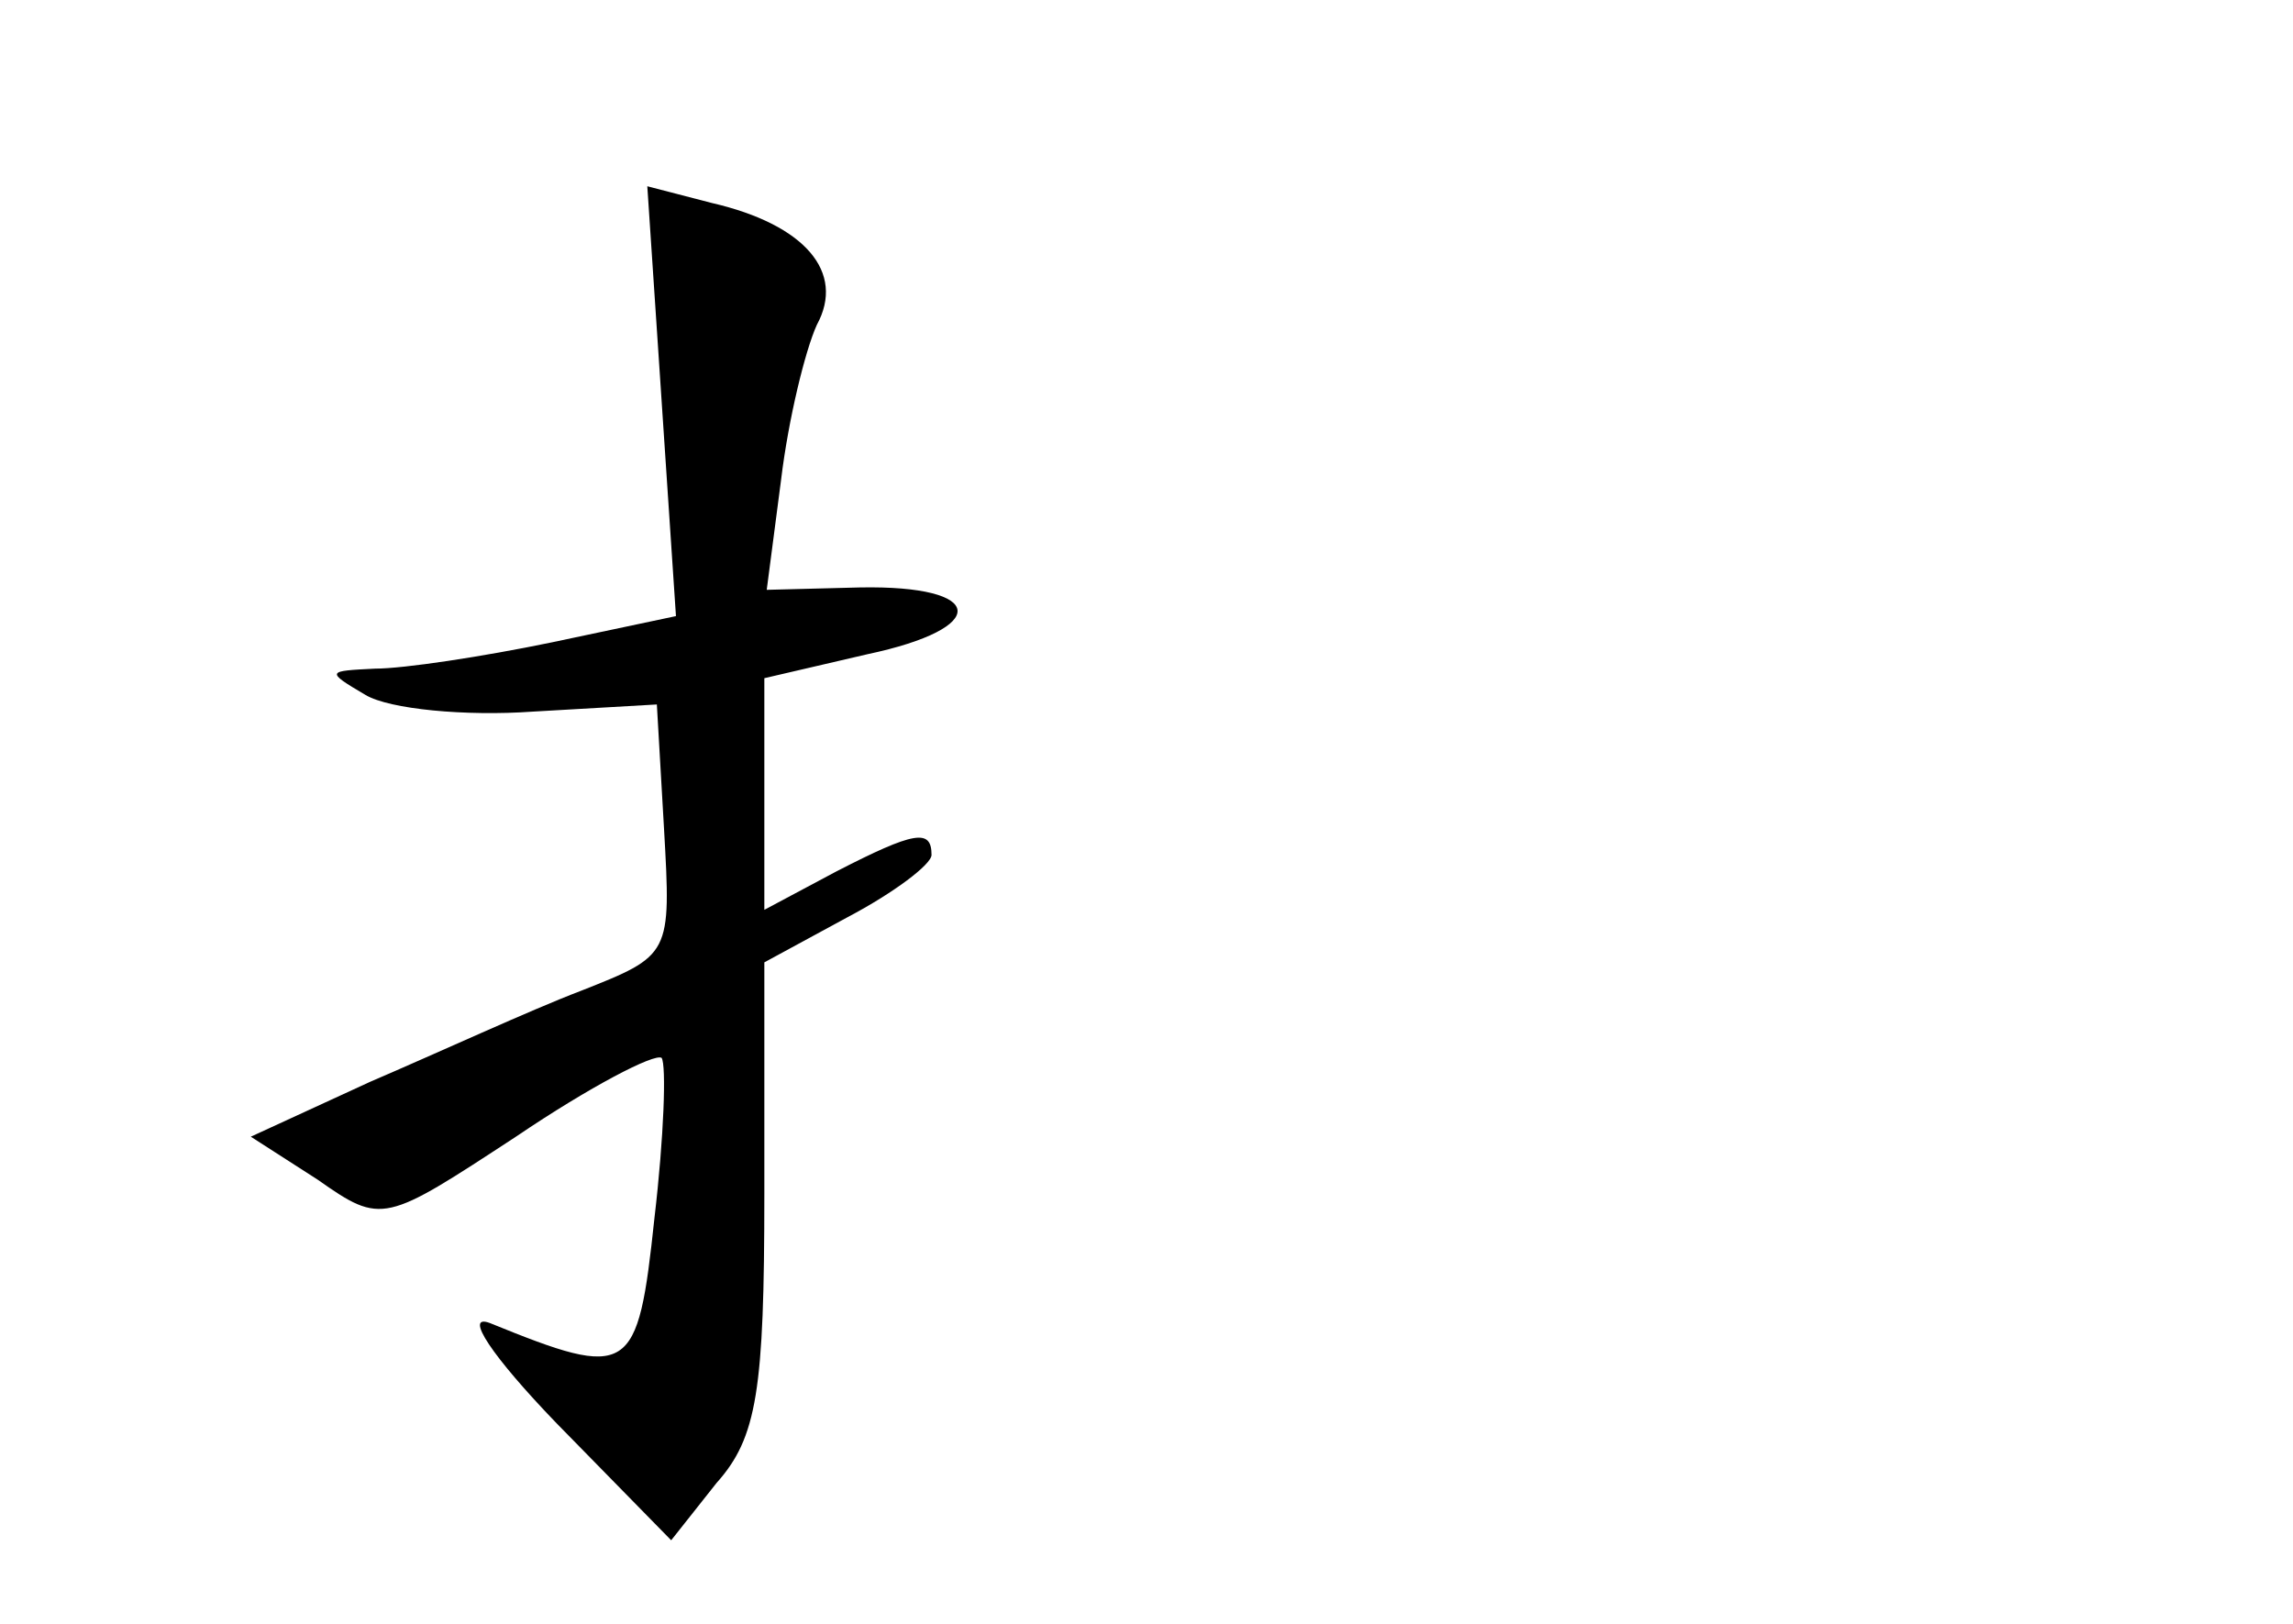 <?xml version="1.0" standalone="no"?>
<!DOCTYPE svg PUBLIC "-//W3C//DTD SVG 20010904//EN"
 "http://www.w3.org/TR/2001/REC-SVG-20010904/DTD/svg10.dtd">
<svg version="1.0" xmlns="http://www.w3.org/2000/svg"
 width="96pt" height="68pt" viewBox="0 0 96 68"
 preserveAspectRatio="xMidYMid meet">
<g transform="translate(0,68) scale(0.1,-0.1)"
fill="#000000" stroke="none">
<path d="M277 512 l6 -90 -52 -11 c-29 -6 -62 -11 -74 -11 -20 -1 -21 -1 -4
-11 10 -6 42 -9 70 -7 l52 3 3 -52 c3 -53 3 -53 -35 -68 -21 -8 -60 -26 -88
-38 l-50 -23 28 -18 c27 -19 28 -18 83 18 31 21 58 35 61 33 2 -3 1 -33 -3
-67 -7 -66 -10 -68 -69 -44 -11 4 1 -14 28 -42 l48 -49 19 24 c17 19 20 39 20
121 l0 97 35 19 c19 10 35 22 35 26 0 11 -7 10 -40 -7 l-30 -16 0 49 0 48 43
10 c52 11 50 29 -3 28 l-39 -1 6 46 c3 25 10 54 15 65 12 22 -5 42 -44 51
l-27 7 6 -90z"/>
</g>
</svg>
